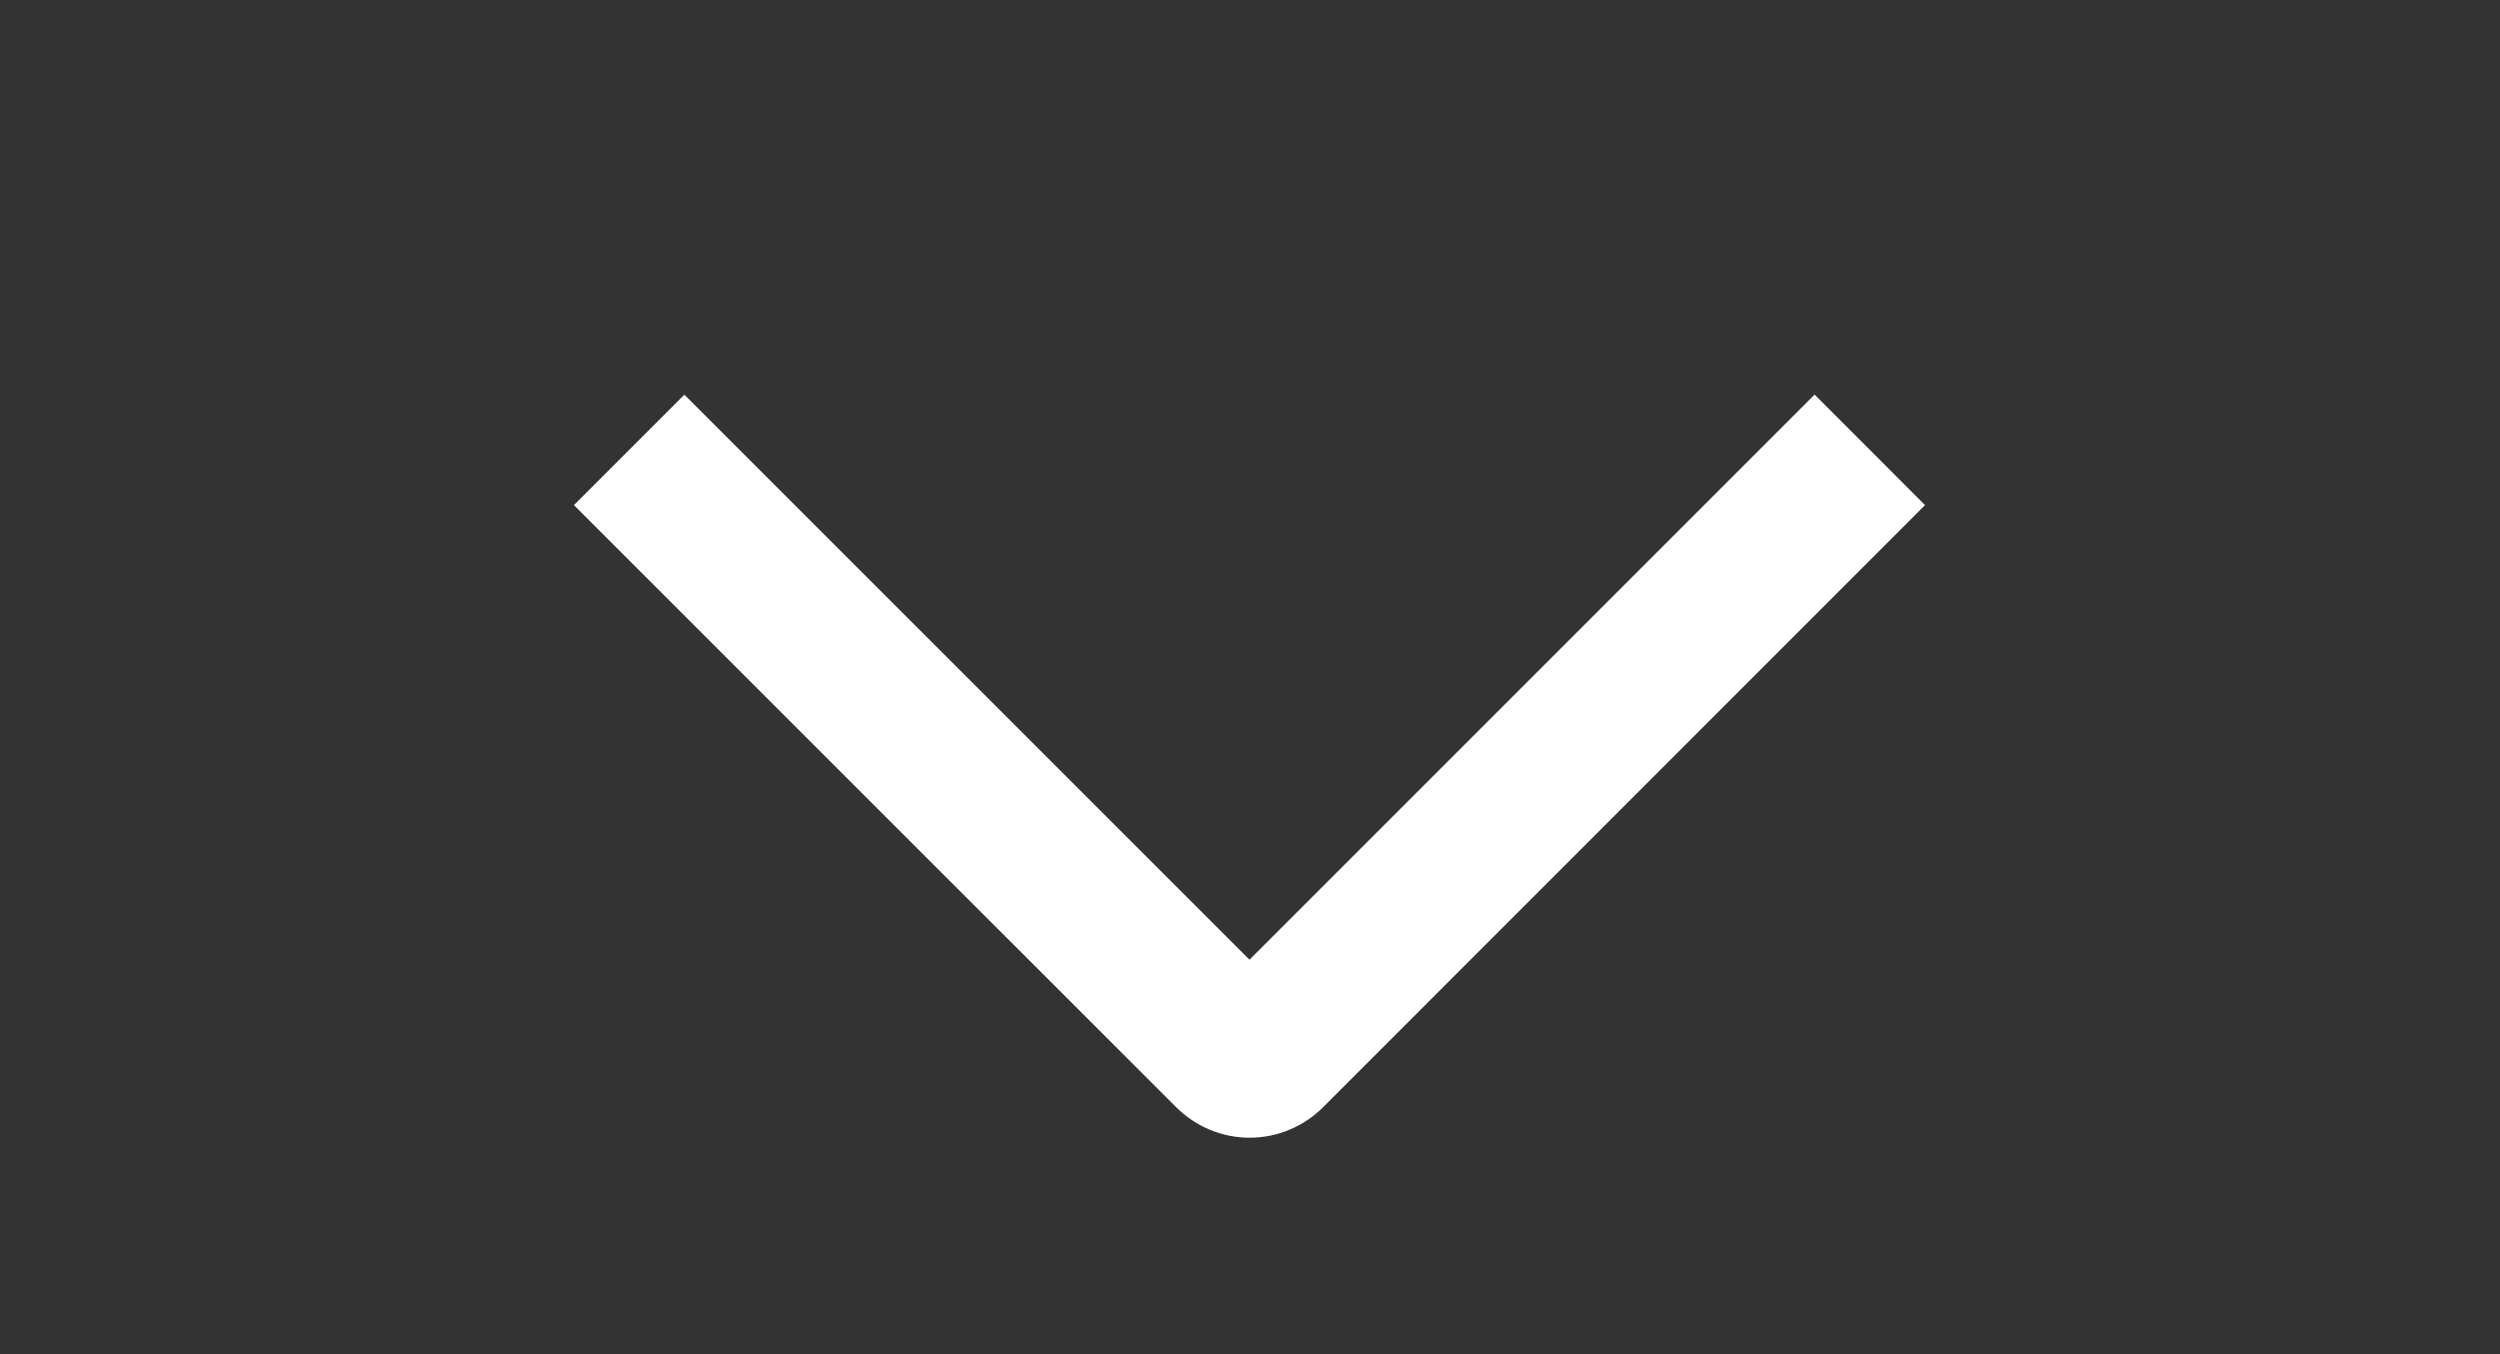 <svg width="24" height="13" viewBox="0 0 24 13" fill="none" xmlns="http://www.w3.org/2000/svg">
<rect x="0" y="0" width="24" height="13" fill="#333333" stroke="none"/>
<path d="M17.42 3.788L18.48 4.849L12.703 10.628C12.61 10.721 12.5 10.795 12.379 10.845C12.258 10.896 12.128 10.922 11.996 10.922C11.865 10.922 11.735 10.896 11.614 10.845C11.493 10.795 11.383 10.721 11.29 10.628L5.51 4.849L6.57 3.789L11.995 9.213L17.42 3.788Z" fill="white"/>
</svg>
